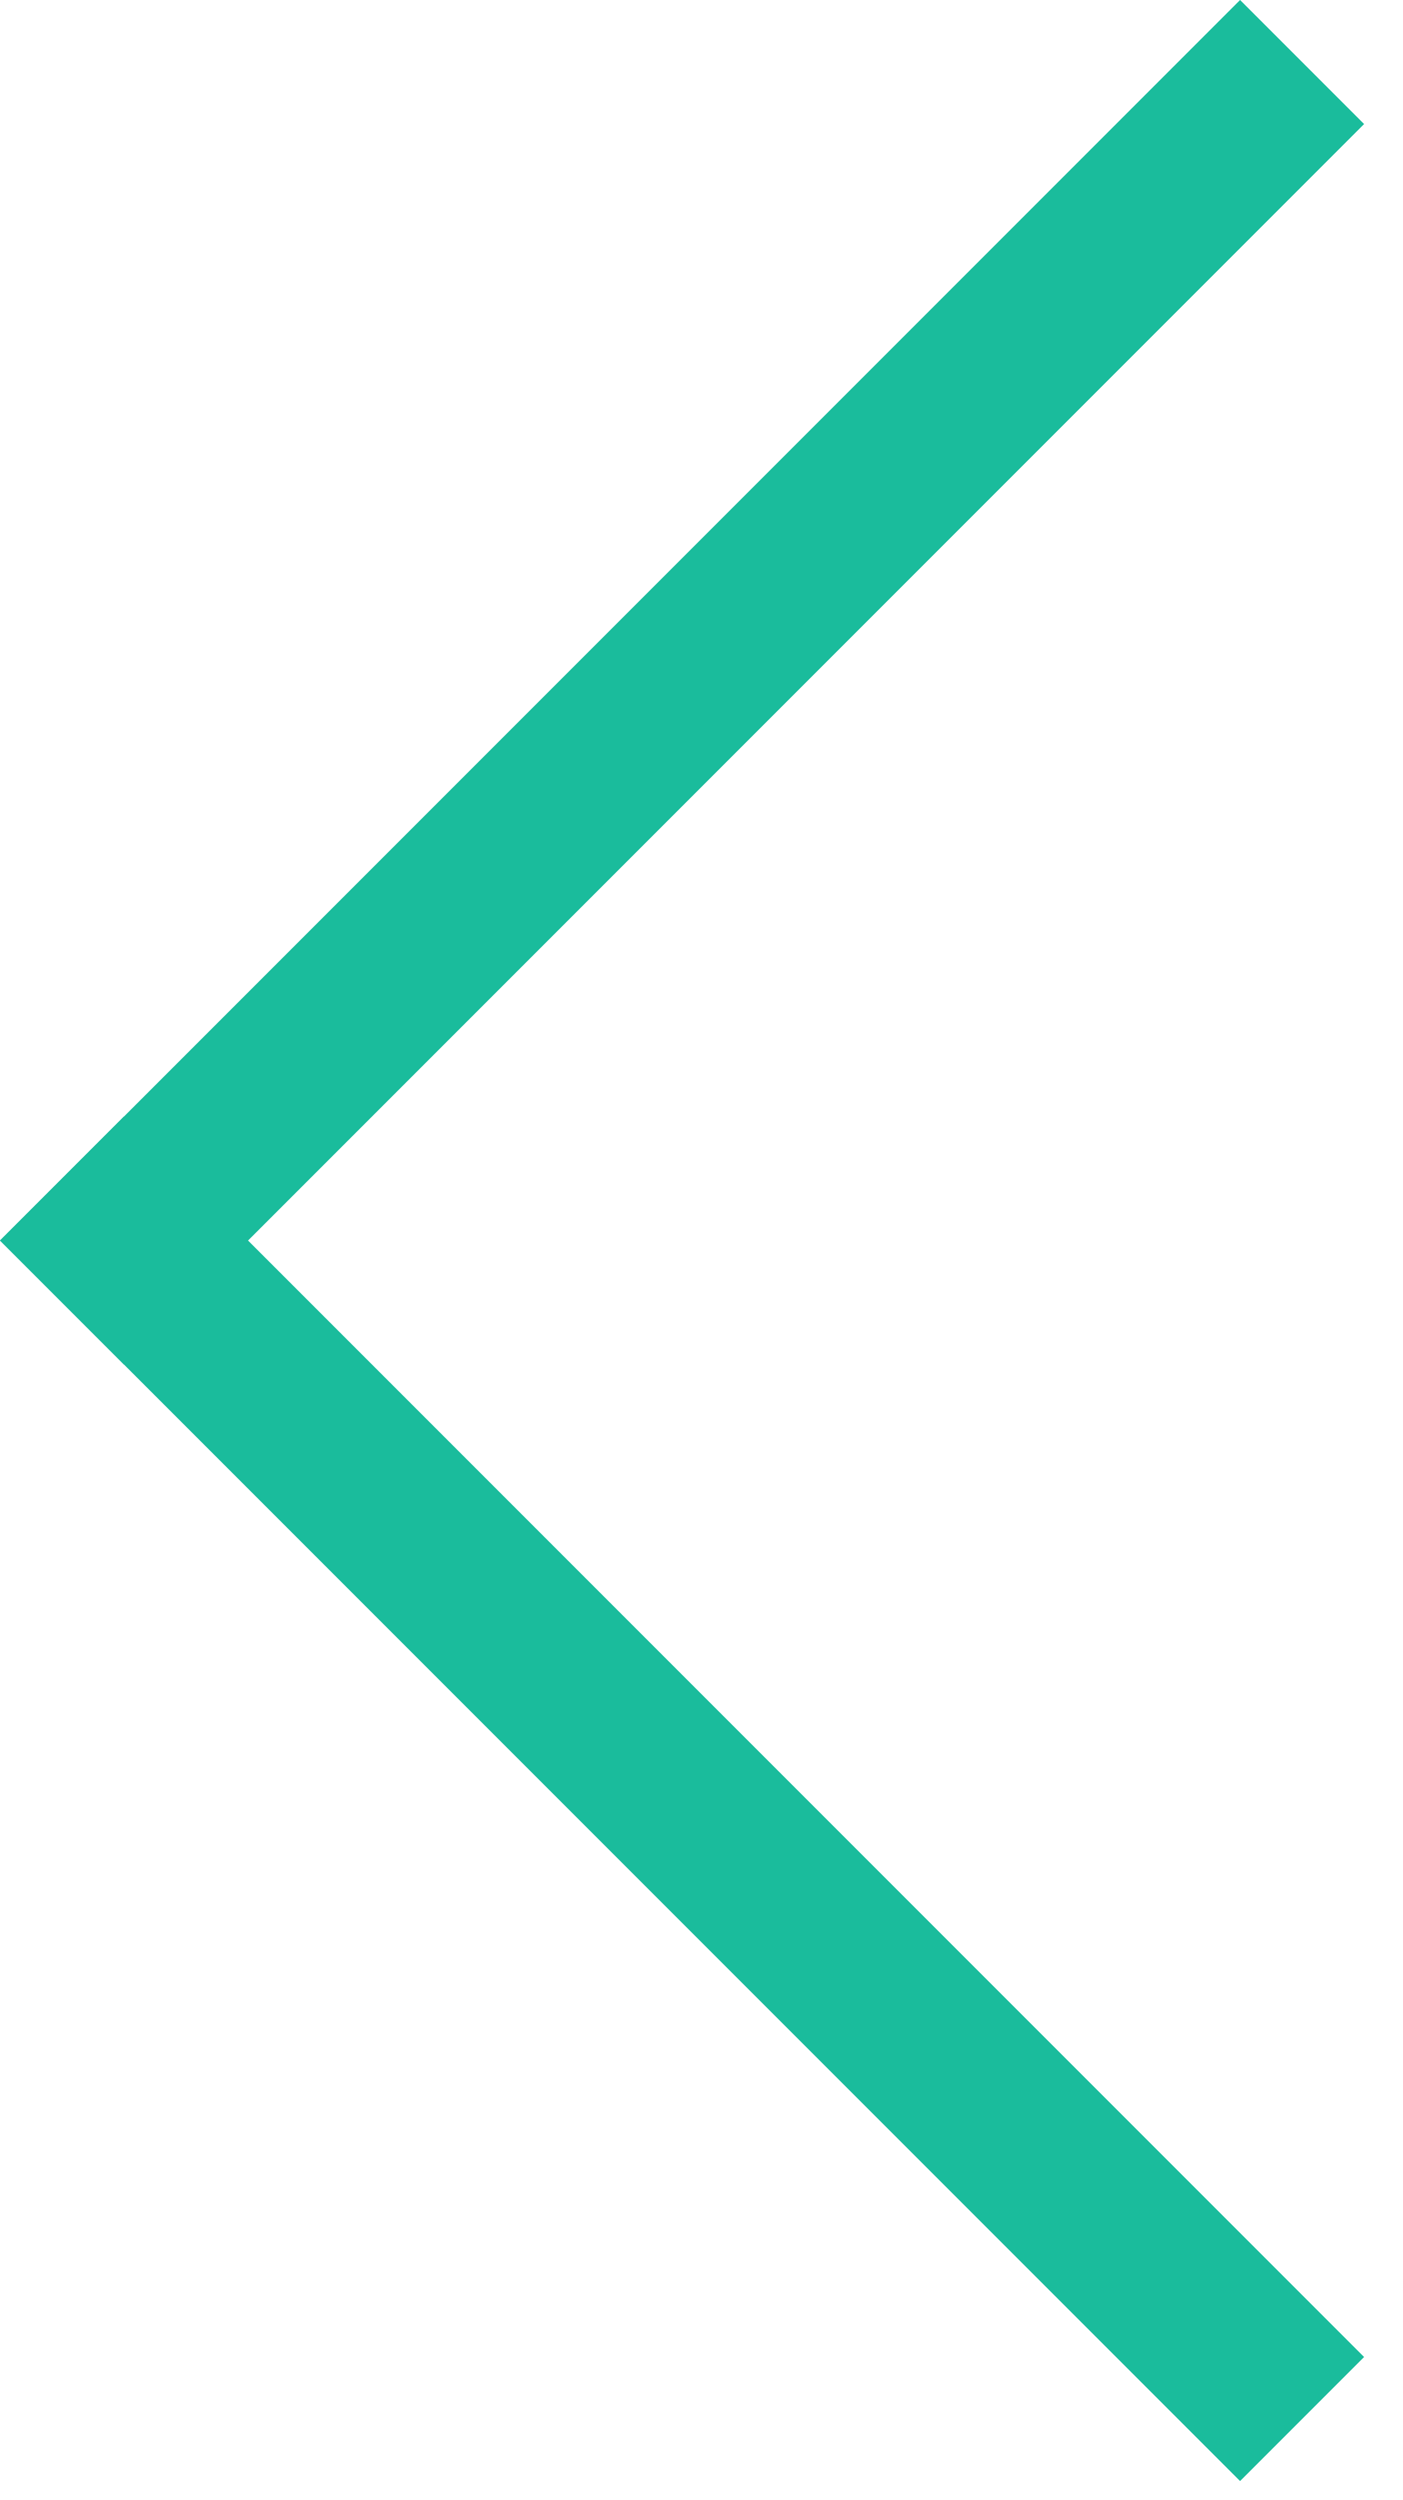 <svg width="32" height="57" viewBox="0 0 32 57" fill="none" xmlns="http://www.w3.org/2000/svg">
<rect y="28.284" width="40" height="4" transform="rotate(-45 0 28.284)" fill="#1ABC9C"/>
<rect x="2.828" y="25.454" width="40" height="4" transform="rotate(45 2.828 25.454)" fill="#1ABC9C"/>
</svg>
